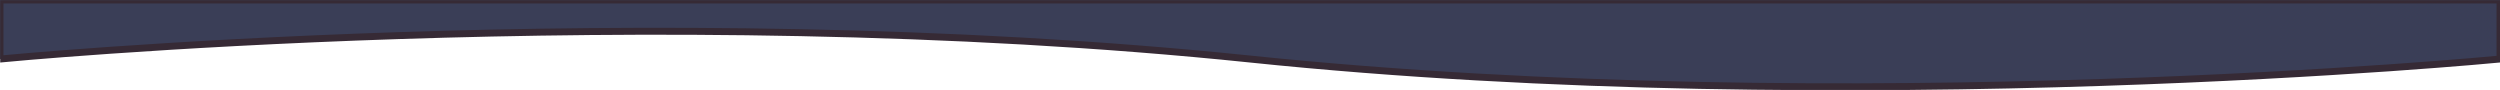 <?xml version="1.0" encoding="UTF-8" standalone="no"?>
<svg width="1440px" height="52px" viewBox="0 0 1440 52" version="1.1" xmlns="http://www.w3.org/2000/svg" xmlns:xlink="http://www.w3.org/1999/xlink">
    <!-- Generator: Sketch 3.8.3 (29802) - http://www.bohemiancoding.com/sketch -->
    <title>section1-bottom</title>
    <desc>Created with Sketch.</desc>
    <defs>
        <path d="M9.09494702e-13,-1.11022302e-16 L1440,-1.11022302e-16 L1440,34 C1440,34 1067,70 720,34 C373,-2 -7.10542736e-15,34 -7.10542736e-15,34 L9.09494702e-13,-1.11022302e-16 Z" id="path-1"></path>
        <mask id="mask-2" maskContentUnits="userSpaceOnUse" maskUnits="objectBoundingBox" x="-2" y="-2" width="1444" height="54">
            <rect x="-2" y="-2" width="1444" height="54" fill="white"></rect>
            <use xlink:href="#path-1" fill="black"></use>
        </mask>
    </defs>
    <g id="_Exports" stroke="none" stroke-width="1" fill="none" fill-rule="evenodd">
        <g id="section1-bottom">
            <g id="Background">
                <use fill="#3A3E57" fill-rule="evenodd" xlink:href="#path-1"></use>
                <use stroke="#362A35" mask="url(#mask-2)" stroke-width="4" xlink:href="#path-1"></use>
            </g>
        </g>
    </g>
</svg>